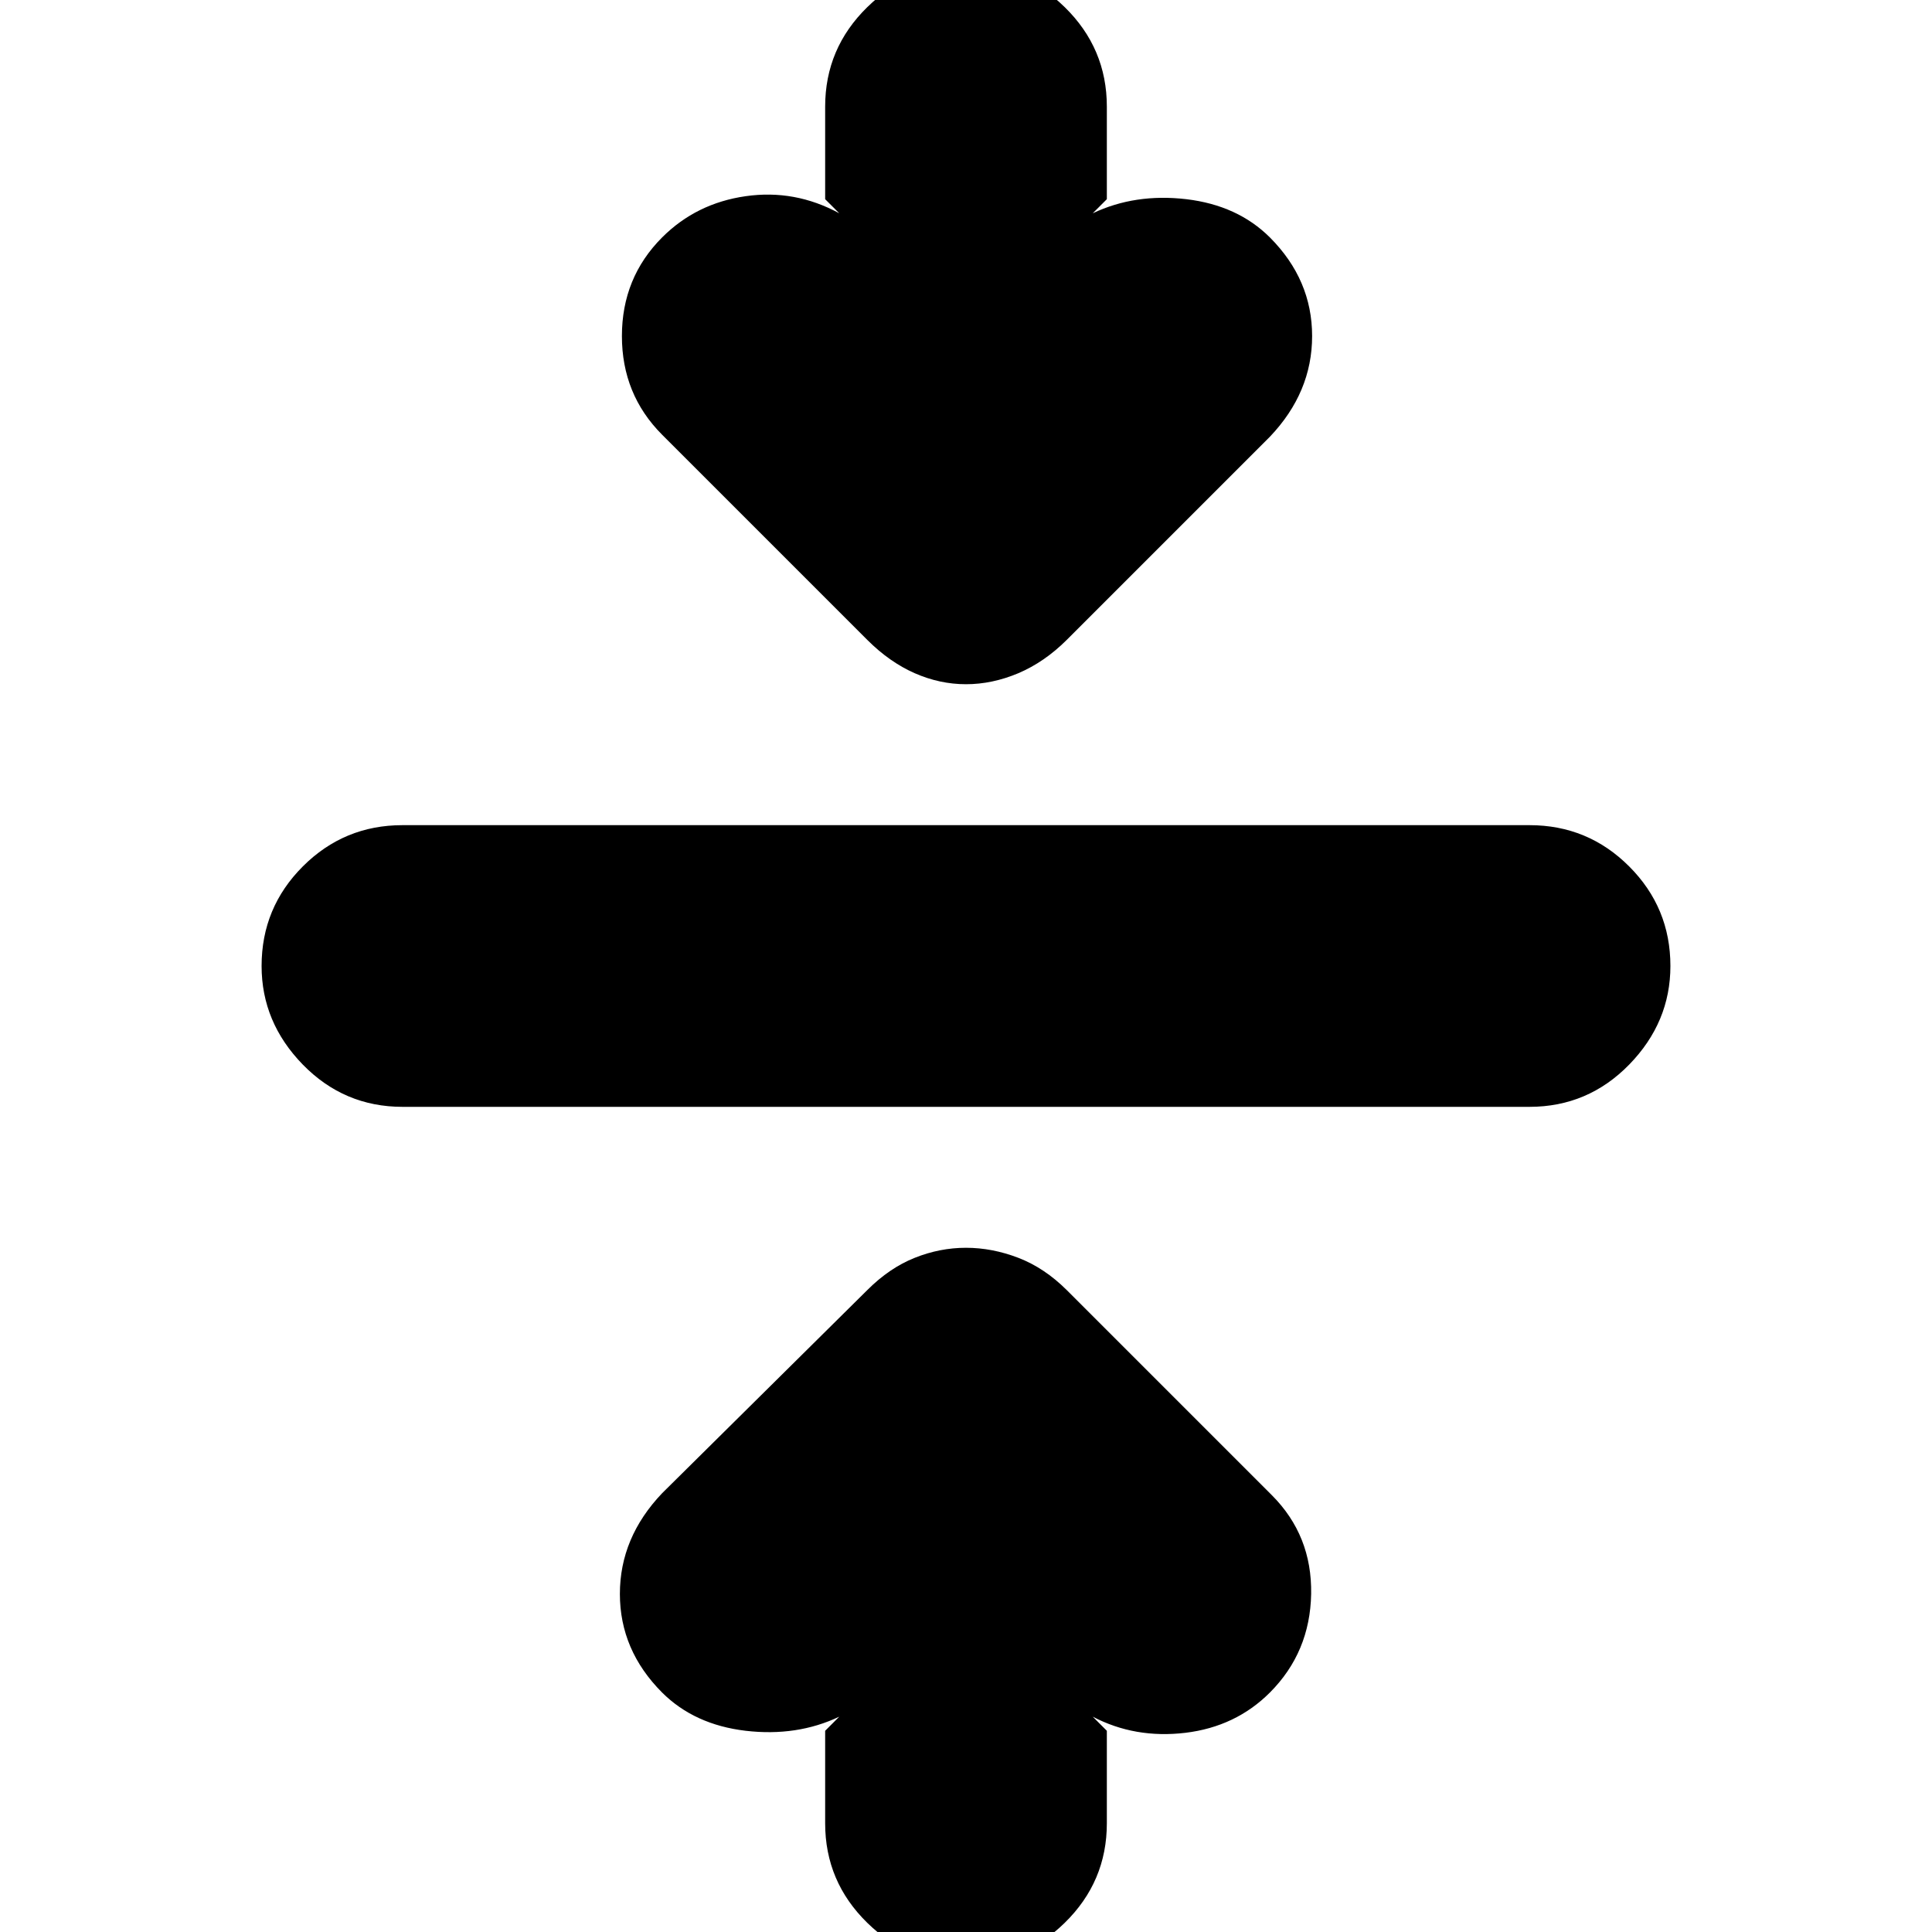 <svg xmlns="http://www.w3.org/2000/svg" height="20" width="20"><path d="M10 20.333Q9.417 20.333 8.979 19.906Q8.542 19.479 8.542 18.875V17.917L8.688 17.771Q8.25 17.979 7.719 17.917Q7.188 17.854 6.854 17.521Q6.417 17.083 6.417 16.5Q6.417 15.917 6.854 15.458L8.979 13.354Q9.208 13.125 9.469 13.021Q9.729 12.917 10 12.917Q10.271 12.917 10.542 13.021Q10.812 13.125 11.042 13.354L13.167 15.479Q13.583 15.896 13.573 16.5Q13.562 17.104 13.146 17.521Q12.792 17.875 12.271 17.938Q11.75 18 11.312 17.771L11.458 17.917V18.875Q11.458 19.479 11.021 19.906Q10.583 20.333 10 20.333ZM4.167 11.458Q3.562 11.458 3.135 11.021Q2.708 10.583 2.708 10Q2.708 9.396 3.135 8.969Q3.562 8.542 4.167 8.542H15.833Q16.438 8.542 16.865 8.969Q17.292 9.396 17.292 10Q17.292 10.583 16.865 11.021Q16.438 11.458 15.833 11.458ZM10 7.083Q9.729 7.083 9.469 6.969Q9.208 6.854 8.979 6.625L6.854 4.5Q6.438 4.083 6.438 3.479Q6.438 2.875 6.854 2.458Q7.208 2.104 7.719 2.031Q8.229 1.958 8.688 2.208L8.542 2.062V1.104Q8.542 0.5 8.979 0.073Q9.417 -0.354 10 -0.354Q10.583 -0.354 11.021 0.073Q11.458 0.5 11.458 1.104V2.062L11.312 2.208Q11.75 2 12.281 2.062Q12.812 2.125 13.146 2.458Q13.583 2.896 13.583 3.479Q13.583 4.062 13.146 4.521L11.042 6.625Q10.812 6.854 10.542 6.969Q10.271 7.083 10 7.083Z"/></svg>